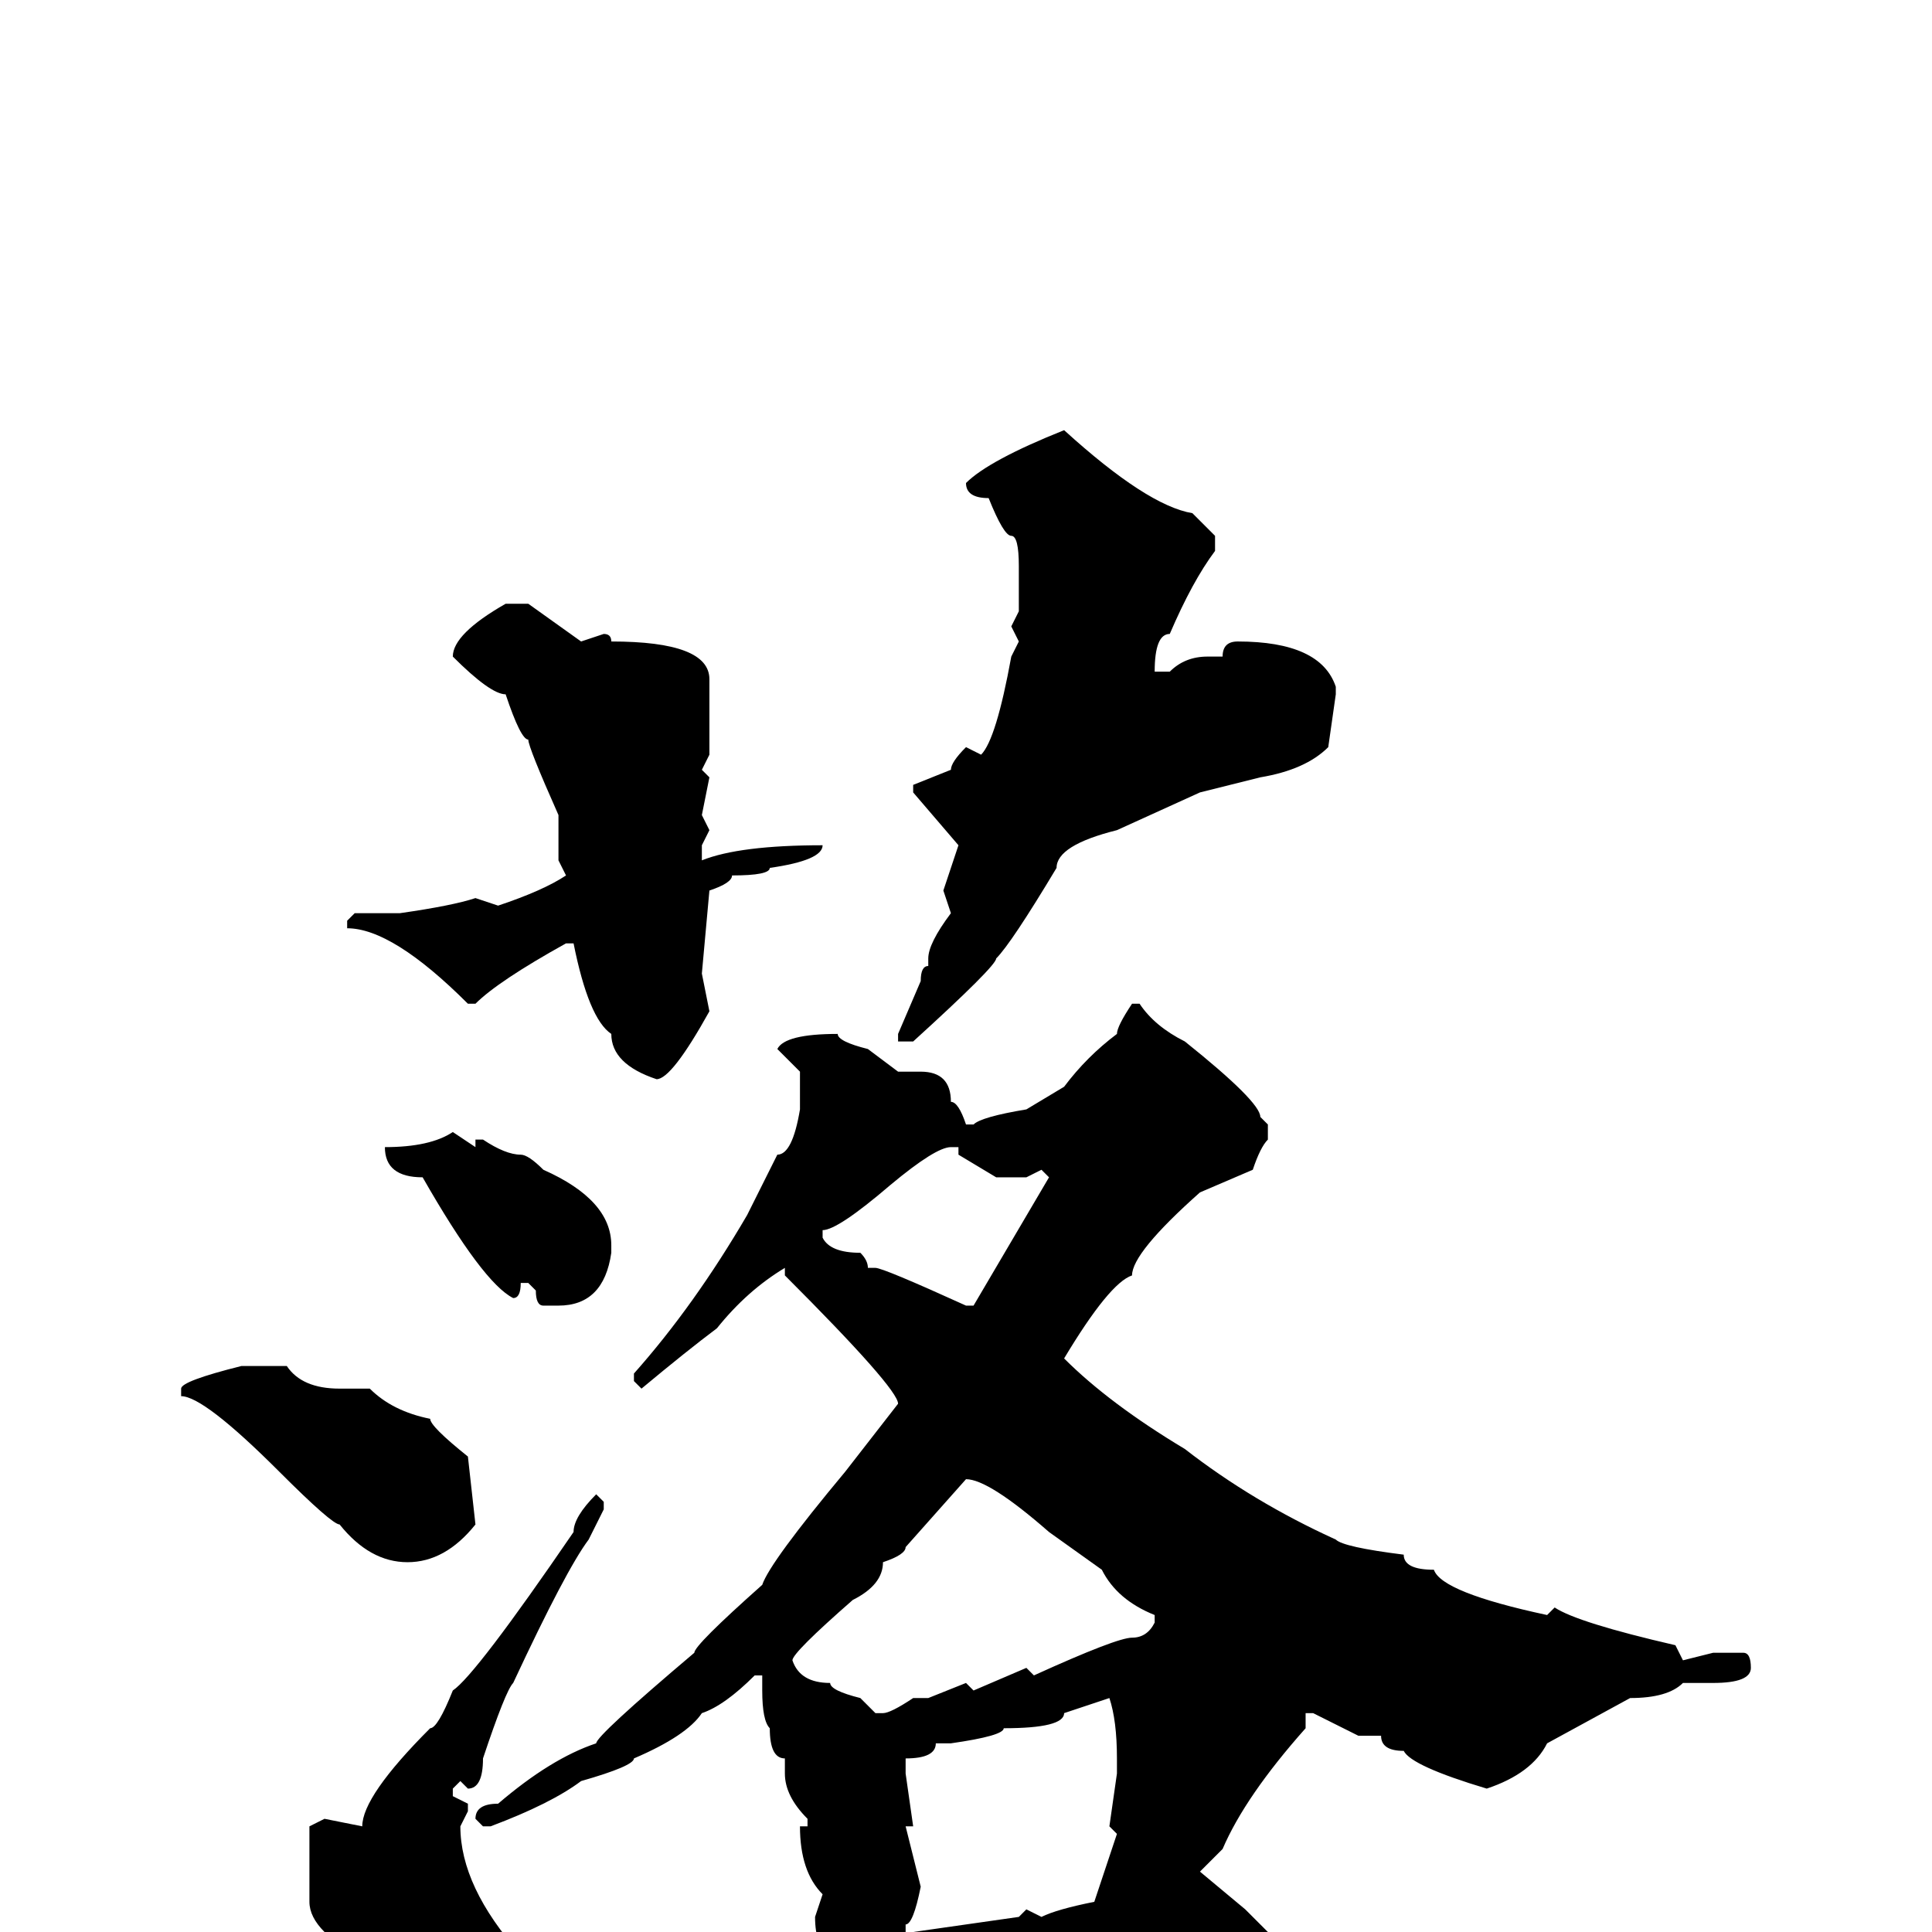 <svg xmlns="http://www.w3.org/2000/svg" viewBox="0 -256 256 256">
	<path fill="#000000" d="M141 -199Q152 -189 158 -188L161 -185V-183Q158 -179 155 -172Q153 -172 153 -167H155Q157 -169 160 -169H162Q162 -171 164 -171Q175 -171 177 -165V-164L176 -157Q173 -154 167 -153L159 -151L148 -146Q140 -144 140 -141Q134 -131 132 -129Q132 -128 121 -118H119V-119L122 -126Q122 -128 123 -128V-129Q123 -131 126 -135L125 -138L127 -144L121 -151V-152L126 -154Q126 -155 128 -157L130 -156Q132 -158 134 -169L135 -171L134 -173L135 -175V-178V-181Q135 -185 134 -185Q133 -185 131 -190Q128 -190 128 -192Q131 -195 141 -199ZM70 -176L77 -171L80 -172Q81 -172 81 -171Q94 -171 94 -166V-156L93 -154L94 -153L93 -148L94 -146L93 -144V-142Q98 -144 109 -144Q109 -142 102 -141Q102 -140 97 -140Q97 -139 94 -138L93 -127L94 -122Q89 -113 87 -113Q81 -115 81 -119Q78 -121 76 -131H75Q66 -126 63 -123H62Q52 -133 46 -133V-134L47 -135H53Q60 -136 63 -137L66 -136Q72 -138 75 -140L74 -142V-145V-146V-148Q70 -157 70 -158Q69 -158 67 -164Q65 -164 60 -169Q60 -172 67 -176ZM150 -123H151Q153 -120 157 -118Q167 -110 167 -108L168 -107V-105Q167 -104 166 -101L159 -98Q150 -90 150 -87Q147 -86 141 -76Q147 -70 157 -64Q166 -57 177 -52Q178 -51 186 -50Q186 -48 190 -48Q191 -45 205 -42L206 -43Q209 -41 222 -38L223 -36L227 -37H231Q232 -37 232 -35Q232 -33 227 -33H223Q221 -31 216 -31L205 -25Q203 -21 197 -19Q187 -22 186 -24Q183 -24 183 -26H180L174 -29H173V-27Q165 -18 162 -11L159 -8L165 -3L168 0Q168 5 161 5L153 8L150 7L149 8L147 7L145 8L143 7L129 9H126Q124 10 122 10Q120 20 117 22H116Q110 18 110 3Q108 2 108 -2L109 -5Q106 -8 106 -14H107V-15Q104 -18 104 -21V-23Q102 -23 102 -27Q101 -28 101 -32V-33V-34H100Q96 -30 93 -29Q91 -26 84 -23Q84 -22 77 -20Q73 -17 65 -14H64L63 -15Q63 -17 66 -17Q73 -23 79 -25Q79 -26 92 -37Q92 -38 101 -46Q102 -49 112 -61L119 -70Q119 -72 104 -87V-88Q99 -85 95 -80Q91 -77 85 -72L84 -73V-74Q92 -83 99 -95L103 -103Q105 -103 106 -109V-114L103 -117Q104 -119 111 -119Q111 -118 115 -117L119 -114H121H122Q126 -114 126 -110Q127 -110 128 -107H129Q130 -108 136 -109L141 -112Q144 -116 148 -119Q148 -120 150 -123ZM60 -106L63 -104V-105H64Q67 -103 69 -103Q70 -103 72 -101Q81 -97 81 -91V-90Q80 -83 74 -83H73H72Q71 -83 71 -85L70 -86H69Q69 -84 68 -84Q64 -86 56 -100Q51 -100 51 -104Q57 -104 60 -106ZM109 -93V-92Q110 -90 114 -90Q115 -89 115 -88H116Q117 -88 128 -83H129L139 -100L138 -101L136 -100H132L127 -103V-104H126Q124 -104 118 -99Q111 -93 109 -93ZM32 -75H37H38Q40 -72 45 -72H49Q52 -69 57 -68Q57 -67 62 -63L63 -54Q59 -49 54 -49Q49 -49 45 -54Q44 -54 37 -61Q27 -71 24 -71V-72Q24 -73 32 -75ZM128 -60L120 -51Q120 -50 117 -49Q117 -46 113 -44Q105 -37 105 -36Q106 -33 110 -33Q110 -32 114 -31L116 -29H117Q118 -29 121 -31H123L128 -33L129 -32L136 -35L137 -34Q148 -39 150 -39Q152 -39 153 -41V-42Q148 -44 146 -48L139 -53Q131 -60 128 -60ZM79 -58L80 -57V-56L78 -52Q75 -48 68 -33Q67 -32 64 -23Q64 -19 62 -19L61 -20L60 -19V-18L62 -17V-16L61 -14Q61 -6 69 3Q73 9 73 12V13Q73 17 64 22L60 23Q55 22 52 13Q52 12 46 5Q45 4 43 0Q41 -2 41 -4V-6V-10V-14L43 -15L48 -14Q48 -18 57 -27Q58 -27 60 -32Q63 -34 76 -53Q76 -55 79 -58ZM126 -25H124Q124 -23 120 -23V-21L121 -14H120L122 -6Q121 -1 120 -1V0H121L135 -2L136 -3L138 -2Q140 -3 145 -4L148 -13L147 -14L148 -21V-23Q148 -28 147 -31L141 -29Q141 -27 133 -27Q133 -26 126 -25Z"/>
</svg>